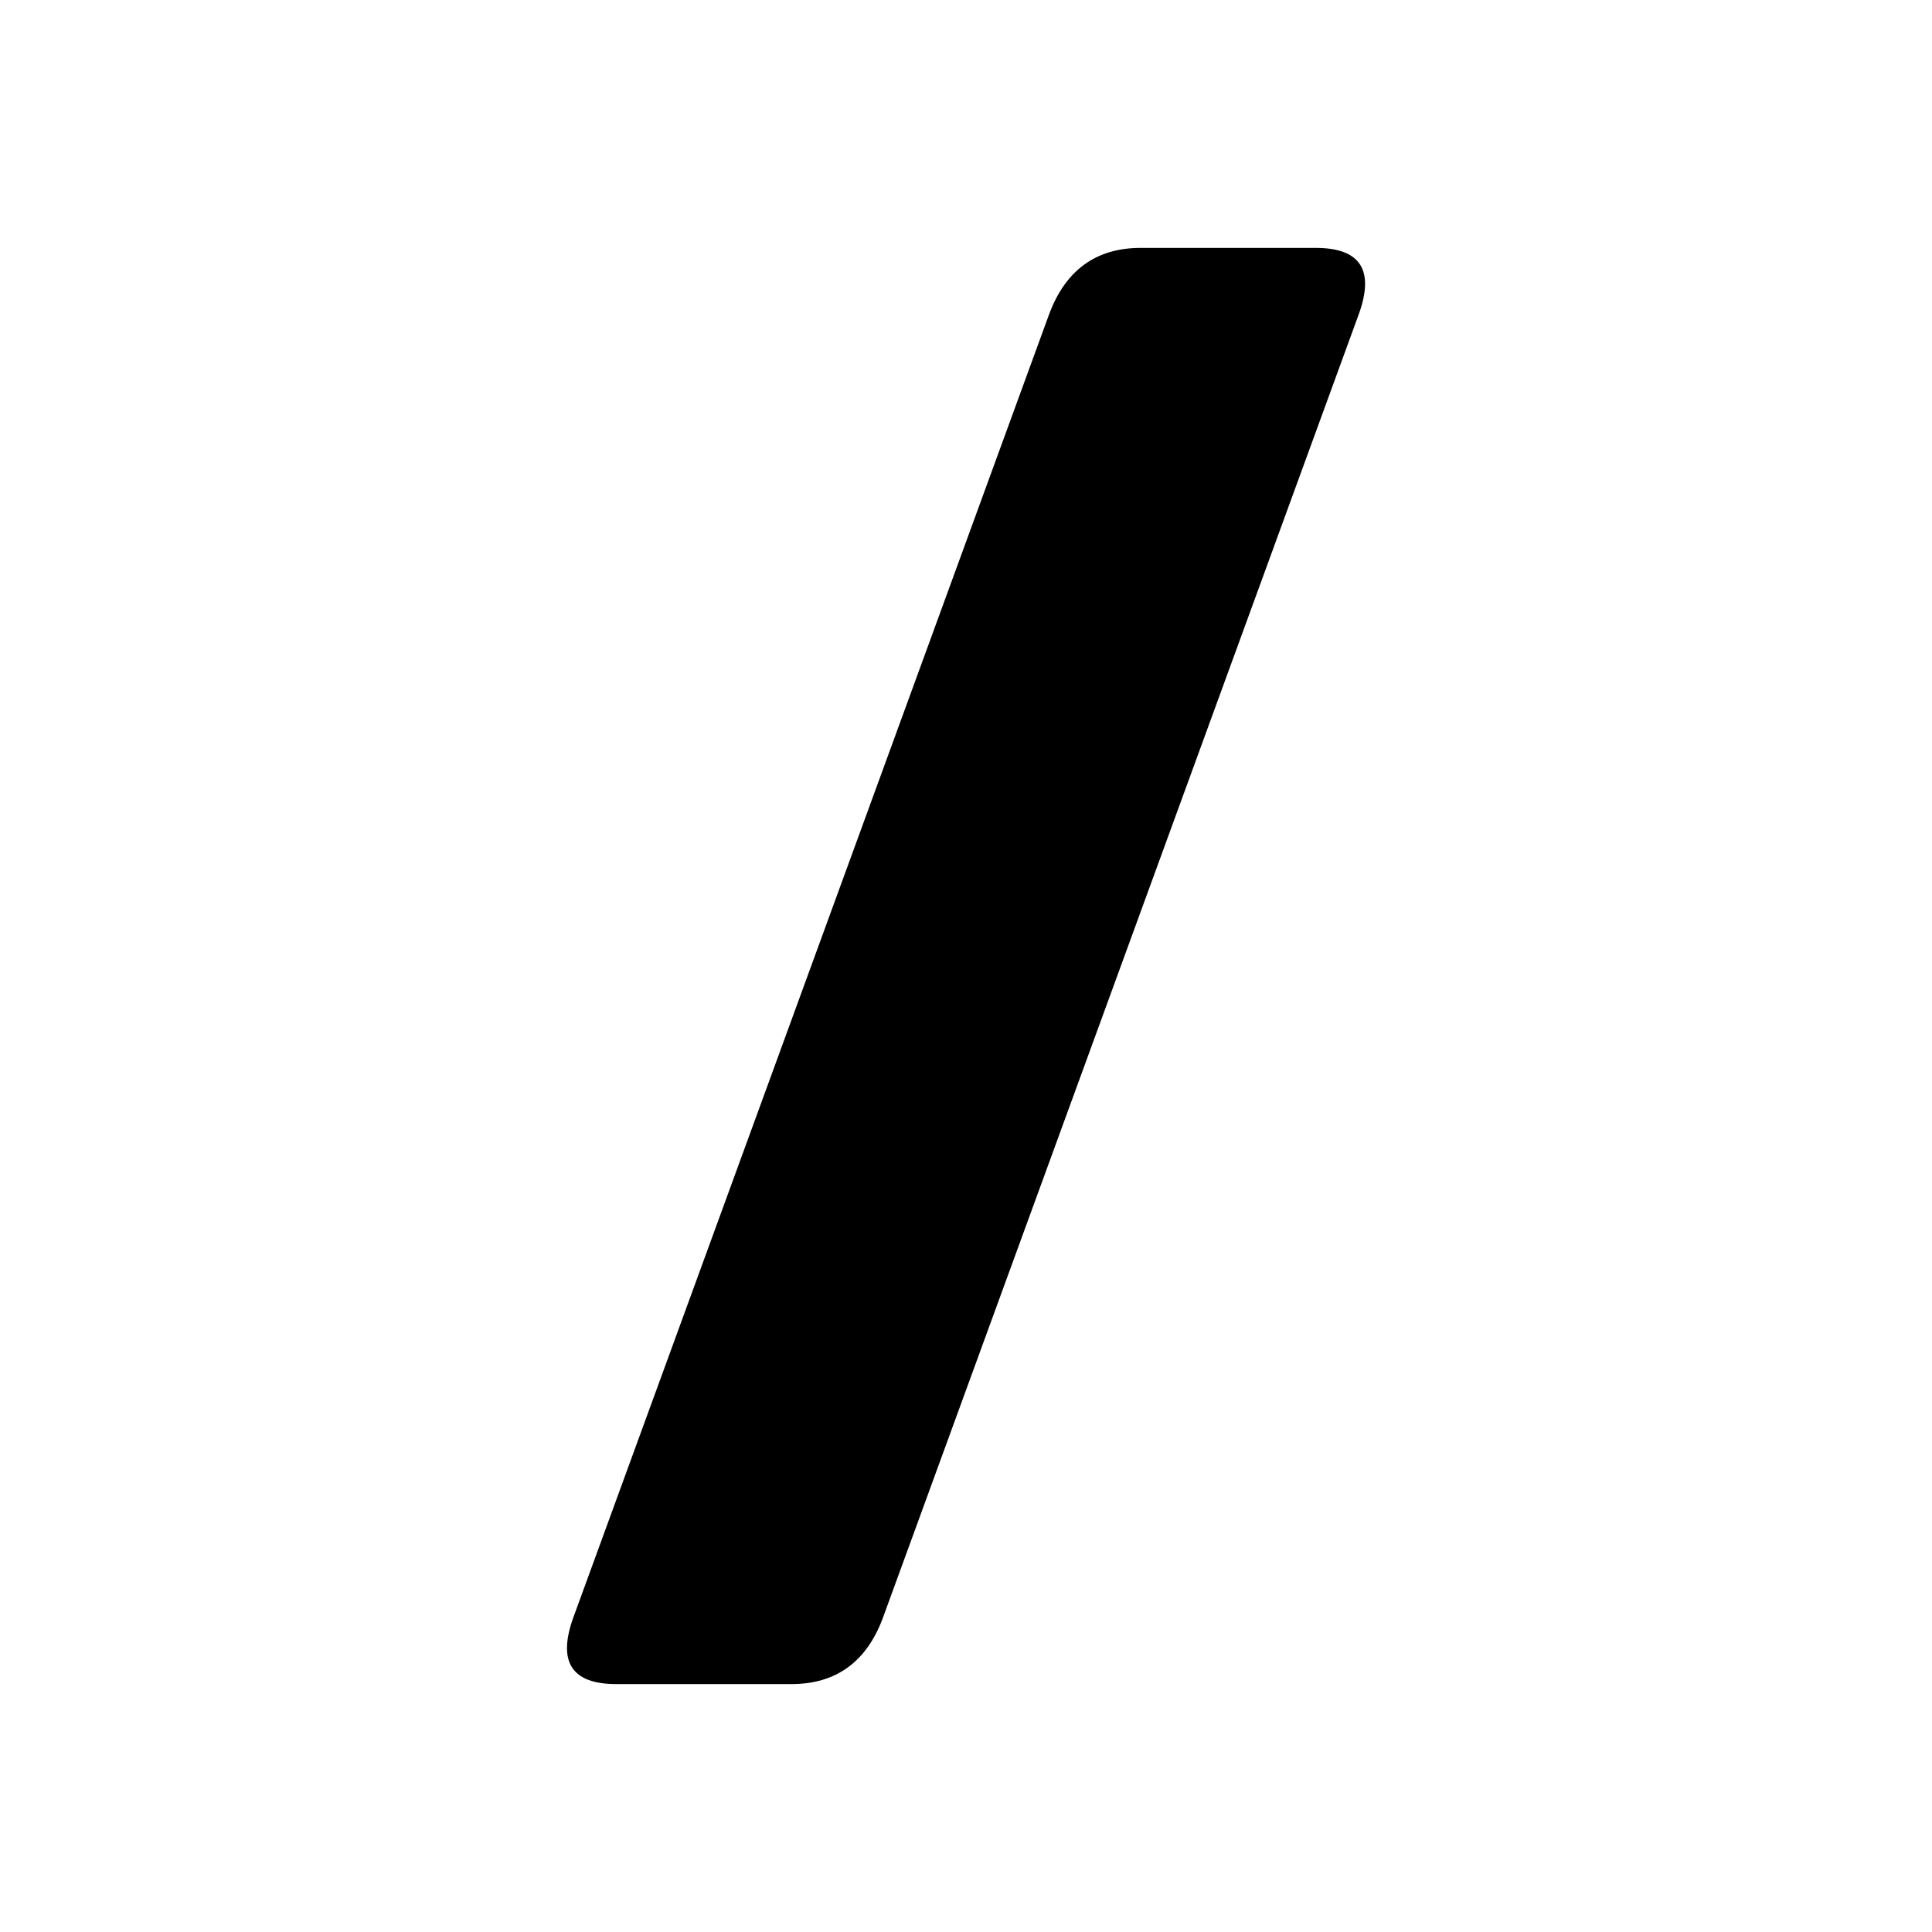 <svg xmlns="http://www.w3.org/2000/svg" viewBox="-7.5 16.5 16 16"><path d="M3.396 18.553h-1.45c-.37 0-.625.186-.76.556L-2.75 29.89c-.136.372-.017.557.354.557h1.45c.37 0 .625-.185.76-.555L3.75 19.11c.137-.372.018-.557-.354-.557z"/></svg>